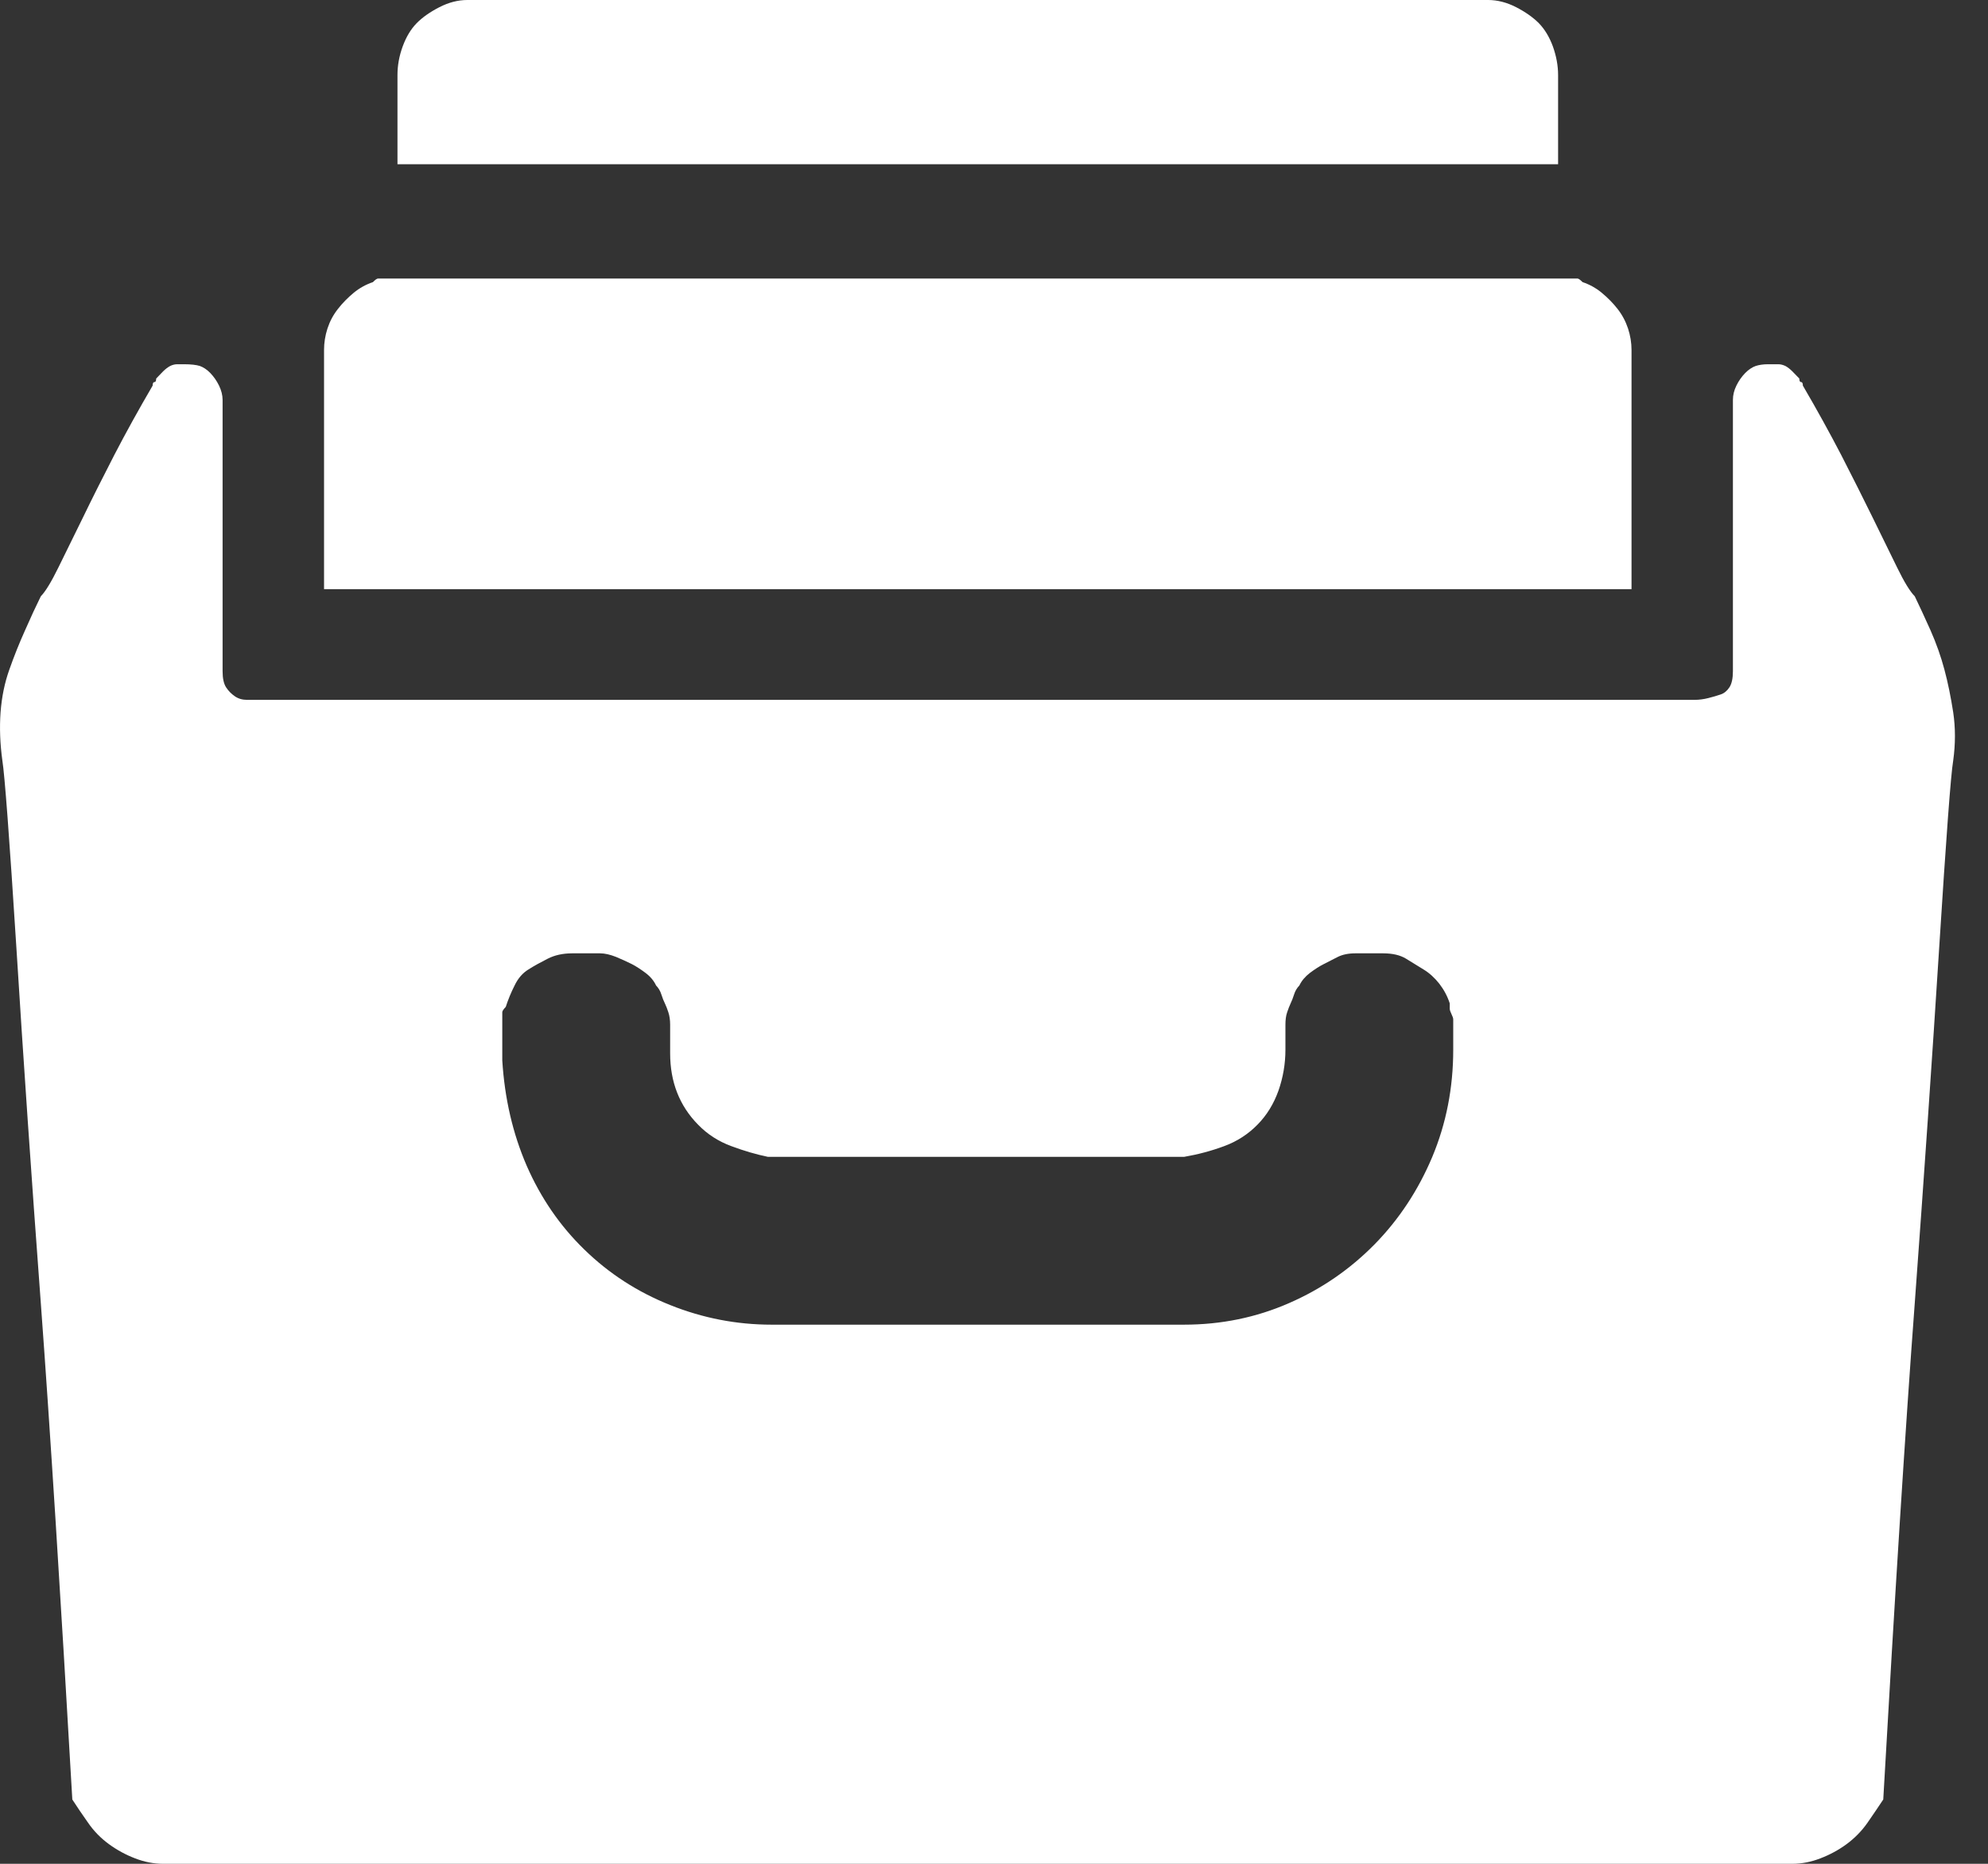 <?xml version="1.0" encoding="UTF-8" standalone="no"?>
<svg width="32px" height="30px" viewBox="0 0 32 30" version="1.1" xmlns="http://www.w3.org/2000/svg" xmlns:xlink="http://www.w3.org/1999/xlink" xmlns:sketch="http://www.bohemiancoding.com/sketch/ns">
    <rect x="0" y="0" width="32" height="30" fill="#333333" stroke="none"/>
    <!-- Generator: Sketch 3.3.2 (12043) - http://www.bohemiancoding.com/sketch -->
    <title>icon</title>
    <desc>Created with Sketch.</desc>
    <defs></defs>
    <g id="Page-1" stroke="none" stroke-width="1" fill="none" fill-rule="evenodd" sketch:type="MSPage">
        <g id="菜单" sketch:type="MSArtboardGroup" transform="translate(-79, -705)" fill="#FFFFFF">
            <g id="main" sketch:type="MSLayerGroup" transform="translate(30, 301)">
                <g id="menu" transform="translate(0, 0.5)" sketch:type="MSShapeGroup">
                    <g id="大楼水牌" transform="translate(49, 403)">
                        <path d="M25.08,3.144 L6.398,3.144 L6.398,1.708 C6.398,1.555 6.425,1.402 6.482,1.247 C6.538,1.095 6.612,0.97 6.706,0.874 C6.799,0.779 6.922,0.693 7.072,0.616 C7.222,0.539 7.372,0.5 7.522,0.5 L23.955,0.5 C24.104,0.5 24.255,0.539 24.405,0.616 C24.554,0.693 24.677,0.779 24.771,0.874 C24.864,0.97 24.94,1.095 24.996,1.247 C25.051,1.402 25.08,1.555 25.08,1.708 L25.08,3.144 L25.08,3.144 Z M26.262,9.983 L5.216,9.983 L5.216,6.132 C5.216,6.018 5.234,5.902 5.271,5.788 C5.309,5.672 5.364,5.568 5.44,5.472 C5.514,5.376 5.6,5.291 5.693,5.213 C5.787,5.136 5.89,5.079 6.003,5.041 C6.04,5.003 6.067,4.983 6.087,4.983 L6.172,4.983 L6.285,4.983 L6.398,4.983 L25.08,4.983 L25.193,4.983 L25.306,4.983 L25.39,4.983 C25.409,4.983 25.436,5.003 25.474,5.041 C25.587,5.079 25.69,5.136 25.783,5.213 C25.877,5.291 25.962,5.376 26.037,5.472 C26.112,5.568 26.167,5.672 26.206,5.788 C26.243,5.902 26.262,6.018 26.262,6.132 L26.262,9.983 L26.262,9.983 Z M30.821,10.098 C30.895,10.251 30.98,10.434 31.074,10.644 C31.167,10.854 31.242,11.066 31.298,11.276 C31.355,11.488 31.401,11.716 31.44,11.966 C31.477,12.215 31.477,12.474 31.44,12.741 C31.401,12.971 31.327,13.977 31.214,15.758 C31.101,17.54 30.97,19.447 30.821,21.476 C30.669,23.508 30.501,26.171 30.314,29.465 C30.238,29.58 30.153,29.705 30.061,29.838 C29.966,29.974 29.853,30.088 29.723,30.184 C29.592,30.28 29.45,30.356 29.3,30.413 C29.15,30.471 29,30.5 28.85,30.5 L2.626,30.5 C2.476,30.5 2.326,30.471 2.176,30.413 C2.026,30.356 1.886,30.28 1.754,30.184 C1.623,30.088 1.51,29.974 1.417,29.838 C1.323,29.705 1.238,29.58 1.164,29.465 C0.975,26.171 0.807,23.508 0.657,21.476 C0.506,19.447 0.375,17.54 0.264,15.758 C0.151,13.977 0.075,12.971 0.038,12.741 C0.001,12.474 -0.009,12.215 0.009,11.966 C0.028,11.716 0.075,11.488 0.151,11.276 C0.225,11.066 0.309,10.854 0.404,10.644 C0.496,10.434 0.581,10.251 0.657,10.098 C0.732,10.021 0.825,9.868 0.938,9.638 C1.051,9.408 1.182,9.141 1.333,8.834 C1.481,8.528 1.65,8.192 1.838,7.827 C2.026,7.464 2.233,7.09 2.457,6.707 C2.457,6.67 2.466,6.65 2.486,6.65 C2.504,6.65 2.514,6.631 2.514,6.593 C2.55,6.554 2.589,6.515 2.626,6.477 C2.663,6.44 2.702,6.411 2.739,6.391 C2.776,6.373 2.813,6.363 2.852,6.363 L2.965,6.363 C3.076,6.363 3.16,6.373 3.218,6.391 C3.273,6.411 3.331,6.448 3.386,6.505 C3.442,6.564 3.489,6.631 3.526,6.707 C3.563,6.784 3.583,6.861 3.583,6.937 L3.583,11.19 L3.583,11.305 C3.583,11.419 3.602,11.506 3.639,11.563 C3.676,11.62 3.724,11.669 3.781,11.708 C3.836,11.746 3.901,11.765 3.977,11.765 L4.202,11.765 L27.275,11.765 C27.349,11.765 27.425,11.755 27.499,11.736 C27.575,11.716 27.641,11.698 27.697,11.678 C27.754,11.659 27.8,11.62 27.838,11.563 C27.875,11.506 27.894,11.419 27.894,11.305 L27.894,11.19 L27.894,6.937 C27.894,6.861 27.912,6.784 27.95,6.707 C27.987,6.631 28.034,6.564 28.091,6.505 C28.147,6.448 28.204,6.411 28.26,6.391 C28.316,6.373 28.381,6.363 28.457,6.363 L28.626,6.363 C28.663,6.363 28.7,6.373 28.739,6.391 C28.776,6.411 28.813,6.44 28.85,6.477 C28.887,6.515 28.926,6.554 28.963,6.593 C28.963,6.631 28.972,6.65 28.992,6.65 C29.01,6.65 29.02,6.67 29.02,6.707 C29.244,7.09 29.45,7.464 29.639,7.827 C29.826,8.192 29.995,8.528 30.145,8.834 C30.295,9.141 30.426,9.408 30.539,9.638 C30.651,9.868 30.745,10.021 30.821,10.098 L30.821,10.098 Z M23.392,17.109 L23.392,16.994 L23.392,16.908 C23.392,16.888 23.382,16.86 23.363,16.821 C23.345,16.784 23.336,16.756 23.336,16.736 L23.336,16.65 C23.298,16.534 23.242,16.43 23.168,16.334 C23.092,16.238 23.008,16.161 22.913,16.104 C22.819,16.045 22.726,15.988 22.632,15.931 C22.539,15.874 22.416,15.845 22.266,15.845 L21.816,15.845 C21.704,15.845 21.61,15.865 21.535,15.902 C21.46,15.941 21.384,15.979 21.31,16.017 C21.234,16.055 21.16,16.104 21.084,16.161 C21.01,16.218 20.952,16.285 20.915,16.363 C20.878,16.401 20.849,16.448 20.831,16.505 C20.812,16.563 20.794,16.611 20.775,16.65 C20.757,16.688 20.738,16.736 20.719,16.793 C20.699,16.85 20.691,16.918 20.691,16.994 L20.691,17.396 C20.691,17.626 20.652,17.847 20.578,18.058 C20.502,18.269 20.391,18.451 20.241,18.603 C20.091,18.756 19.912,18.872 19.706,18.948 C19.499,19.025 19.285,19.082 19.059,19.121 L12.362,19.121 C12.174,19.082 11.977,19.025 11.771,18.948 C11.564,18.872 11.385,18.756 11.237,18.603 C11.087,18.451 10.974,18.278 10.899,18.086 C10.824,17.895 10.787,17.683 10.787,17.454 L10.787,16.994 C10.787,16.918 10.777,16.85 10.758,16.793 C10.739,16.736 10.721,16.688 10.702,16.65 C10.682,16.611 10.664,16.563 10.645,16.505 C10.627,16.448 10.598,16.401 10.561,16.363 C10.524,16.285 10.468,16.218 10.392,16.161 C10.316,16.104 10.242,16.055 10.168,16.017 C10.092,15.979 10.008,15.941 9.915,15.902 C9.82,15.865 9.736,15.845 9.66,15.845 L9.21,15.845 C9.06,15.845 8.929,15.874 8.817,15.931 C8.704,15.988 8.6,16.045 8.507,16.104 C8.413,16.161 8.338,16.247 8.283,16.363 C8.225,16.477 8.178,16.593 8.141,16.707 C8.104,16.746 8.085,16.774 8.085,16.793 L8.085,16.85 L8.085,16.937 L8.085,17.167 L8.085,17.253 L8.085,17.31 L8.085,17.396 L8.085,17.483 L8.085,17.569 C8.123,18.182 8.254,18.746 8.478,19.264 C8.704,19.781 9.014,20.233 9.407,20.614 C9.802,20.999 10.261,21.296 10.787,21.506 C11.311,21.716 11.856,21.822 12.419,21.822 L19.059,21.822 C19.659,21.822 20.221,21.706 20.747,21.476 C21.273,21.247 21.731,20.93 22.126,20.529 C22.52,20.127 22.829,19.658 23.055,19.121 C23.279,18.585 23.392,18.01 23.392,17.396 L23.392,17.109 L23.392,17.109 Z" id="icon"></path>
                    </g>
                </g>
            </g>
        </g>
    </g>
</svg>